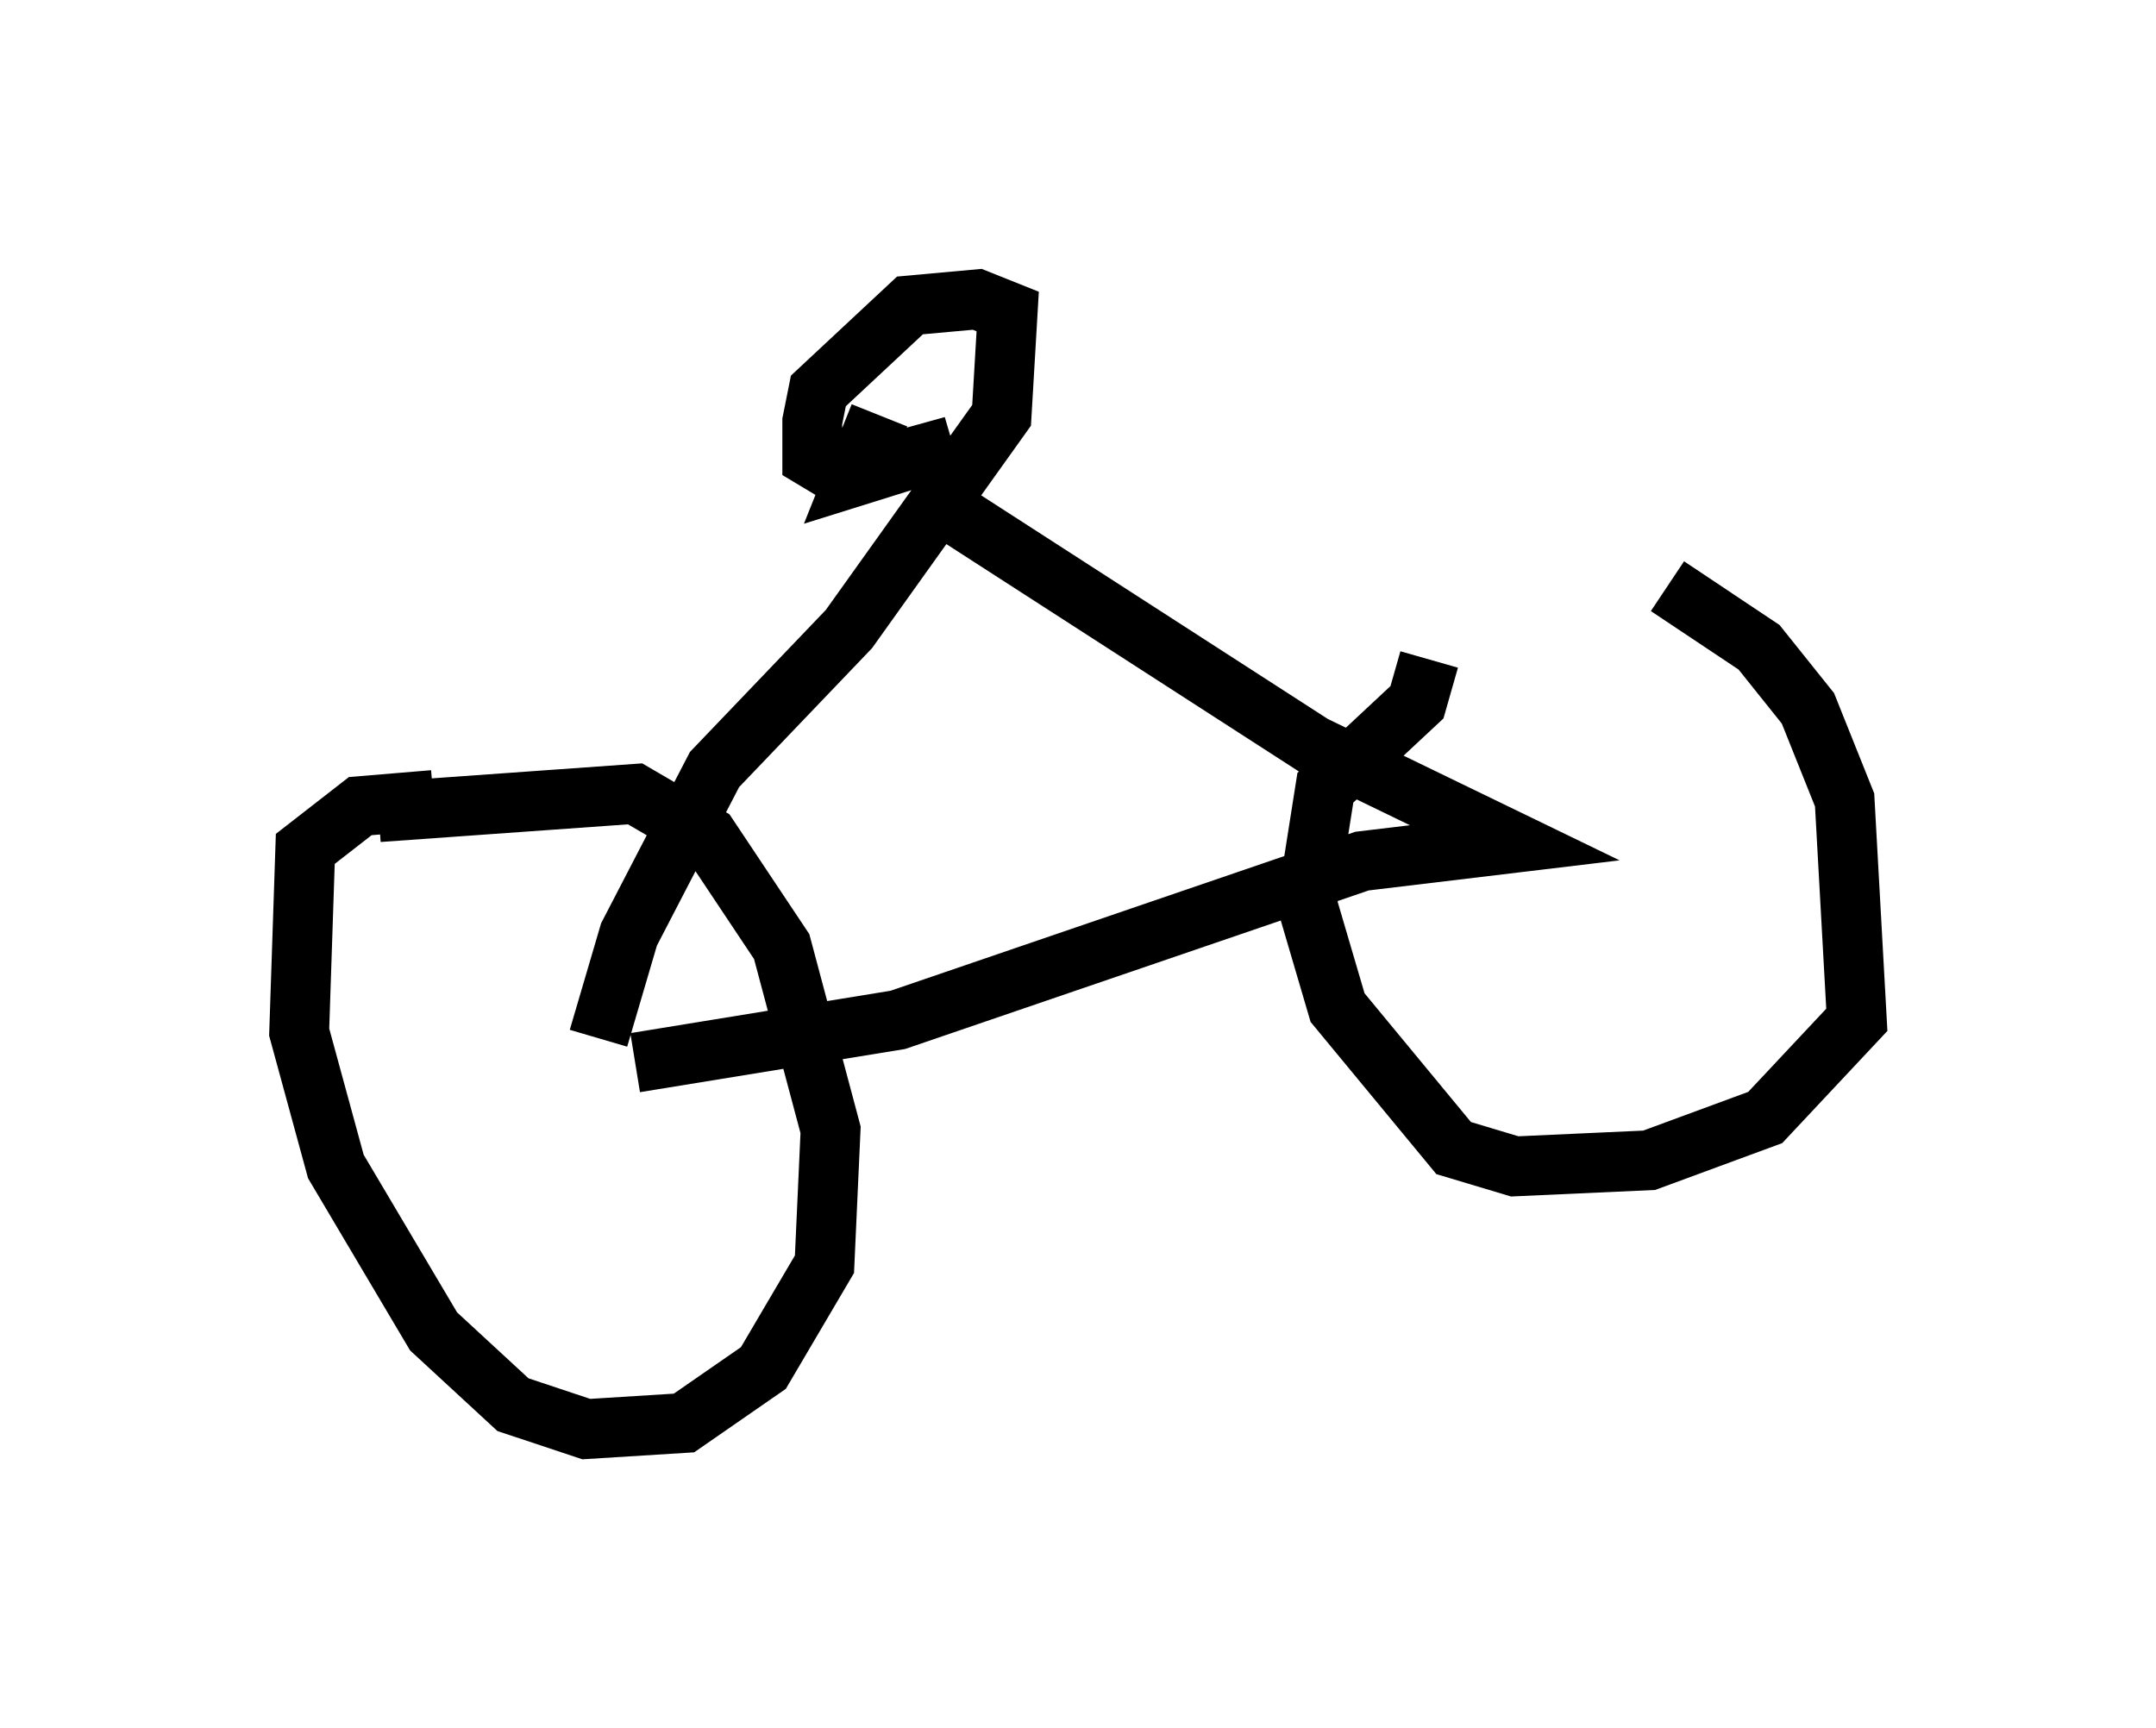 <?xml version="1.0" encoding="utf-8" ?>
<svg baseProfile="full" height="28.886" version="1.1" width="36.032" xmlns="http://www.w3.org/2000/svg" xmlns:ev="http://www.w3.org/2001/xml-events" xmlns:xlink="http://www.w3.org/1999/xlink"><defs /><rect fill="white" height="28.886" width="36.032" x="0" y="0" /><path d="M24.294, 10.002 m3.573, -0.204 l1.531, 1.021 0.817, 1.021 l0.613, 1.531 0.204, 3.675 l-1.531, 1.633 -1.94, 0.715 l-2.246, 0.102 -1.021, -0.306 l-1.94, -2.348 -0.51, -1.735 l0.306, -1.94 1.531, -1.429 l0.204, -0.715 m-17.559, 2.552 l4.288, -0.306 1.225, 0.715 l1.225, 1.838 0.817, 3.063 l-0.102, 2.246 -1.021, 1.735 l-1.327, 0.919 -1.633, 0.102 l-1.225, -0.408 -1.327, -1.225 l-1.633, -2.756 -0.613, -2.246 l0.102, -3.063 0.919, -0.715 l1.225, -0.102 m3.369, 4.39 l4.39, -0.715 7.758, -2.654 l2.552, -0.306 -3.369, -1.633 l-6.329, -4.083 m-5.615, 8.983 l0.51, -1.735 1.429, -2.756 l2.246, -2.348 2.552, -3.573 l0.102, -1.735 -0.51, -0.204 l-1.123, 0.102 -1.531, 1.429 l-0.102, 0.51 0.0, 0.613 l0.51, 0.306 1.838, -0.51 l-1.633, 0.51 0.408, -1.021 " fill="none" stroke="black" stroke-width="1" /></svg>